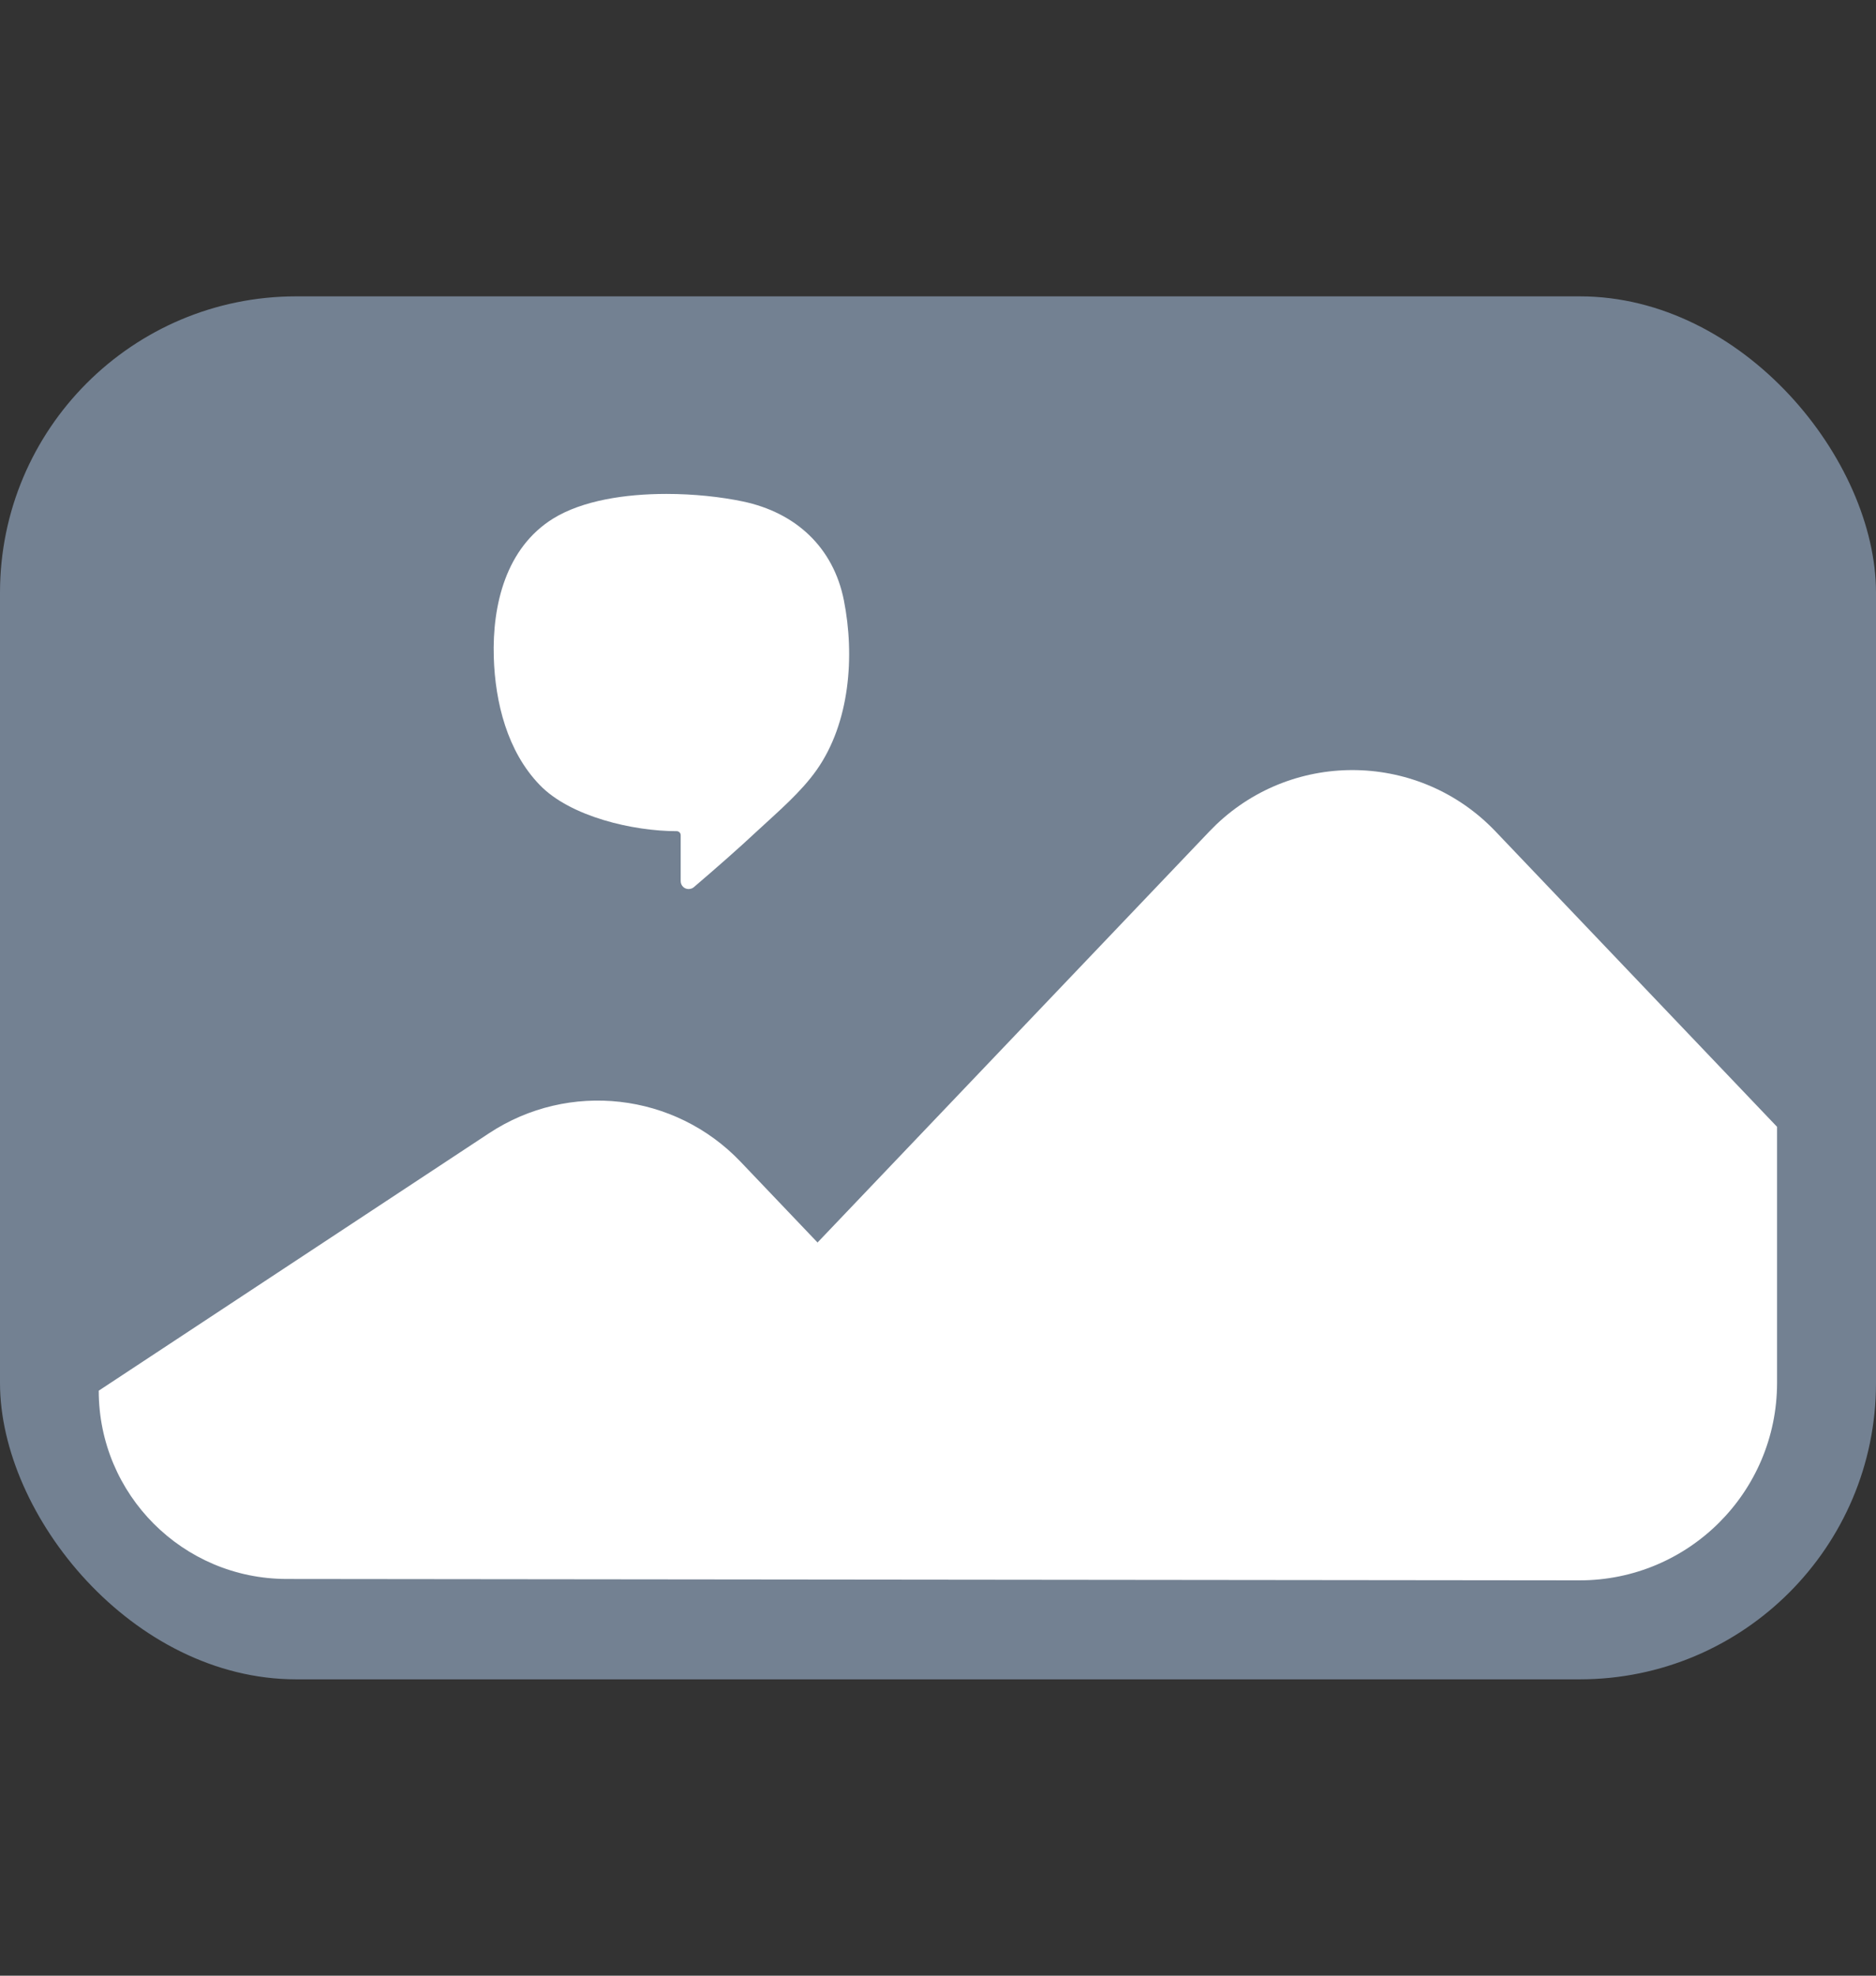 <?xml version="1.0" encoding="UTF-8"?>
<svg width="19px" height="20px" viewBox="0 0 19 20" version="1.1" xmlns="http://www.w3.org/2000/svg" xmlns:xlink="http://www.w3.org/1999/xlink">
    <rect x="0" y="0" width="19" height="20" fill="#333333" stroke="none"/>
    <!-- Generator: Sketch 48 (47235) - http://www.bohemiancoding.com/sketch -->
    <title>Image</title>
    <desc>Created with Sketch.</desc>
    <defs></defs>
    <g id="Novos" stroke="none" stroke-width="1" fill="none" fill-rule="evenodd">
        <g id="Image">
            <g id="Group-27" transform="translate(0, 3)">
                <rect id="Rectangle-15" fill="#738192" x="0" y="0" width="19" height="14" rx="3"></rect>
                <path d="M6.749,2 C6.331,2 5.898,2.067 5.603,2.249 C5.125,2.545 4.985,3.122 5.001,3.653 C5.015,4.112 5.138,4.606 5.465,4.945 C5.776,5.269 6.416,5.414 6.853,5.414 C6.873,5.414 6.894,5.429 6.894,5.455 L6.894,5.919 C6.894,5.964 6.929,6 6.975,6 C6.977,6 6.98,5.999 6.982,5.999 C7,5.998 7.015,5.991 7.027,5.981 C7.247,5.793 7.467,5.601 7.679,5.403 C7.883,5.214 8.113,5.019 8.272,4.793 C8.608,4.315 8.658,3.639 8.547,3.078 C8.44,2.539 8.058,2.188 7.522,2.076 C7.302,2.03 7.029,2 6.749,2" id="Fill-20" fill="#FFFFFF"></path>
                <path d="M1,11.078 L1,11.078 C1,12.13 1.852,12.983 2.903,12.984 L15.996,12.998 C17.101,12.999 17.997,12.105 17.998,11 C17.998,10.999 17.998,10.999 17.998,10.998 L17.998,8.407 L15.145,5.415 C14.382,4.616 13.116,4.586 12.317,5.348 C12.294,5.37 12.272,5.392 12.25,5.415 L8.28,9.578 L7.501,8.761 C6.834,8.061 5.761,7.939 4.953,8.472 L1,11.078 Z" id="Path-7-Copy" fill="#FFFFFF"></path>
            </g>
        </g>
    </g>
</svg>